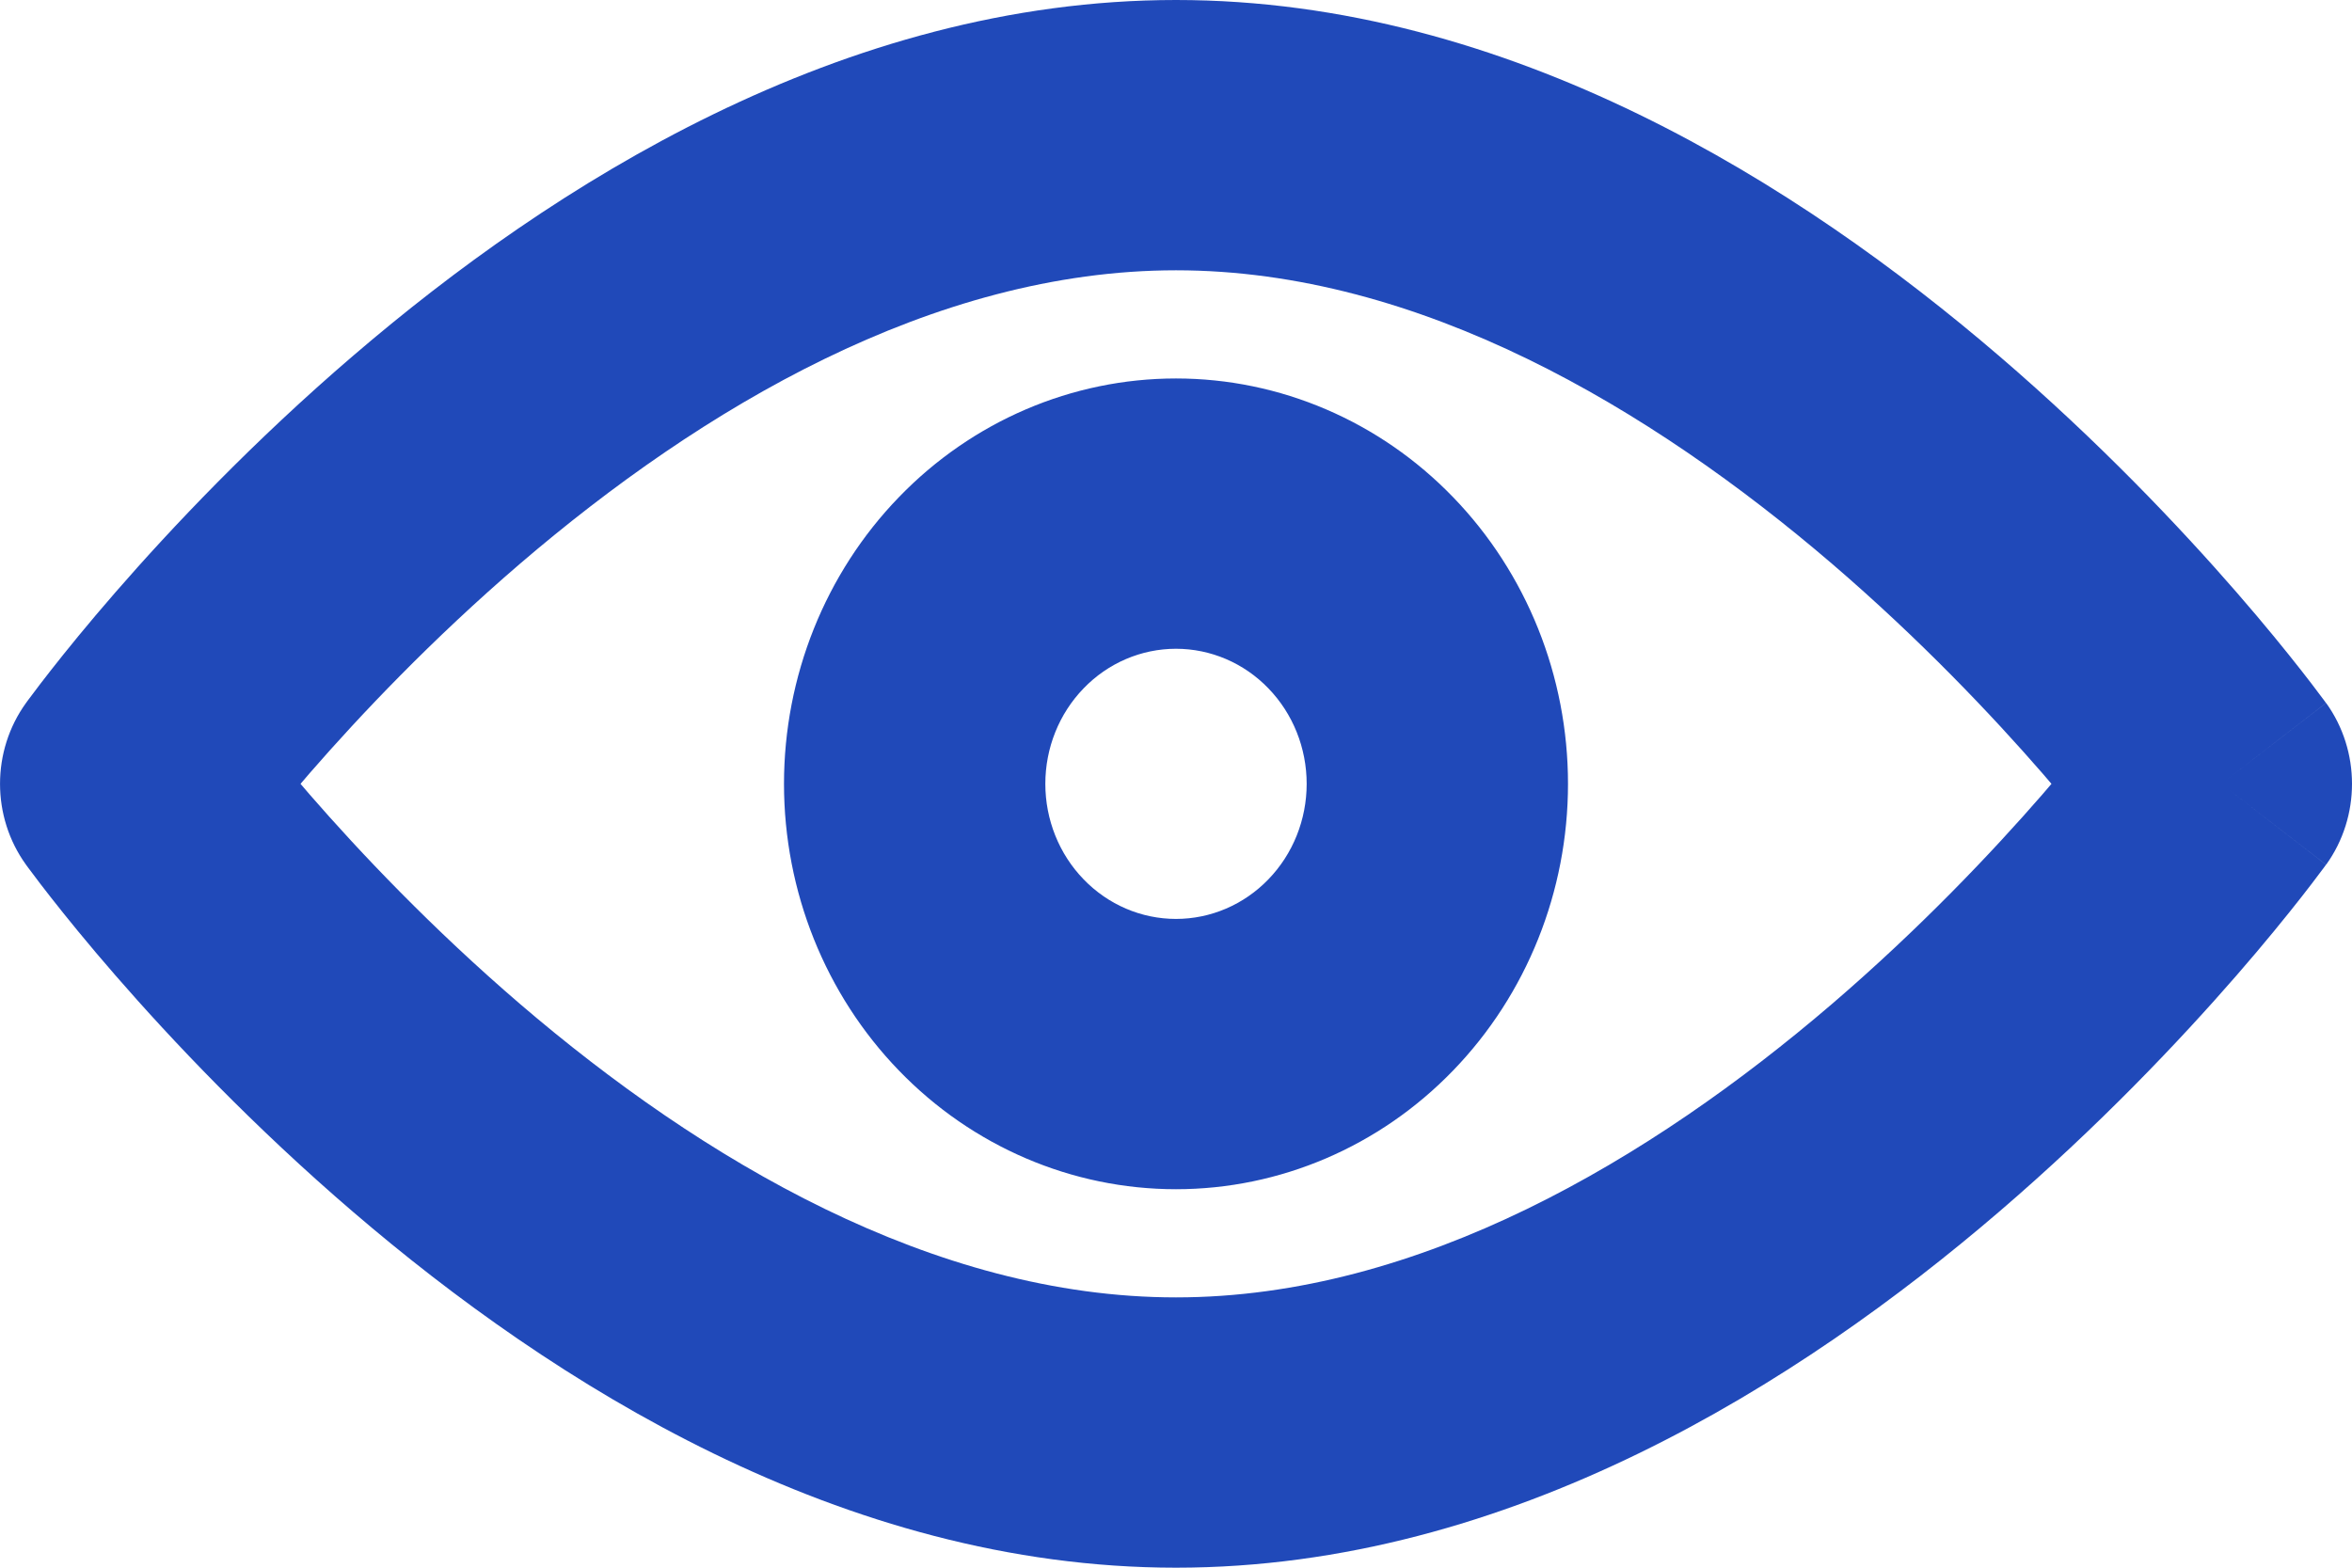 <svg width="18" height="12" viewBox="0 0 18 12" fill="none" xmlns="http://www.w3.org/2000/svg">
<path fill-rule="evenodd" clip-rule="evenodd" d="M2.705 2.721C4.217 1.424 6.443 0 9 0C11.557 0 13.783 1.424 15.295 2.721C16.065 3.381 16.686 4.039 17.115 4.532C17.33 4.779 17.498 4.987 17.614 5.135C17.672 5.209 17.717 5.268 17.748 5.31C17.764 5.331 17.776 5.347 17.785 5.359L17.796 5.374L17.799 5.379L17.801 5.381C17.801 5.381 17.802 5.381 17 6C17.802 6.619 17.801 6.619 17.801 6.619L17.799 6.621L17.796 6.626L17.785 6.641C17.776 6.653 17.764 6.669 17.748 6.69C17.717 6.732 17.672 6.791 17.614 6.865C17.498 7.013 17.33 7.221 17.115 7.468C16.686 7.961 16.065 8.619 15.295 9.279C13.783 10.576 11.557 12 9 12C6.443 12 4.217 10.576 2.705 9.279C1.935 8.619 1.314 7.961 0.885 7.468C0.67 7.221 0.502 7.013 0.386 6.865C0.328 6.791 0.283 6.732 0.252 6.69C0.236 6.669 0.224 6.653 0.215 6.641L0.204 6.626L0.201 6.621L0.199 6.62L0.199 6.619C0.199 6.619 0.199 6.619 1 6C0.199 5.381 0.199 5.381 0.199 5.381L0.199 5.38L0.201 5.379L0.204 5.374L0.215 5.359C0.224 5.347 0.236 5.331 0.252 5.31C0.283 5.268 0.328 5.209 0.386 5.135C0.502 4.987 0.67 4.779 0.885 4.532C1.314 4.039 1.935 3.381 2.705 2.721ZM1 6L0.199 5.381C-0.066 5.748 -0.066 6.252 0.199 6.619L1 6ZM2.3 6C2.323 6.027 2.347 6.055 2.372 6.084C2.753 6.522 3.304 7.105 3.981 7.686C5.365 8.872 7.139 9.931 9 9.931C10.861 9.931 12.635 8.872 14.019 7.686C14.696 7.105 15.247 6.522 15.628 6.084C15.653 6.055 15.677 6.027 15.7 6C15.677 5.973 15.653 5.945 15.628 5.916C15.247 5.478 14.696 4.895 14.019 4.314C12.635 3.128 10.861 2.069 9 2.069C7.139 2.069 5.365 3.128 3.981 4.314C3.304 4.895 2.753 5.478 2.372 5.916C2.347 5.945 2.323 5.973 2.3 6ZM17 6L17.802 6.619C18.066 6.252 18.066 5.748 17.802 5.381L17 6ZM6.879 3.806C7.441 3.224 8.204 2.897 9 2.897C9.796 2.897 10.559 3.224 11.121 3.806C11.684 4.388 12 5.177 12 6C12 6.823 11.684 7.612 11.121 8.194C10.559 8.776 9.796 9.103 9 9.103C8.204 9.103 7.441 8.776 6.879 8.194C6.316 7.612 6 6.823 6 6C6 5.177 6.316 4.388 6.879 3.806ZM9 4.966C8.735 4.966 8.48 5.075 8.293 5.269C8.105 5.463 8 5.726 8 6C8 6.274 8.105 6.537 8.293 6.731C8.48 6.925 8.735 7.034 9 7.034C9.265 7.034 9.52 6.925 9.707 6.731C9.895 6.537 10 6.274 10 6C10 5.726 9.895 5.463 9.707 5.269C9.52 5.075 9.265 4.966 9 4.966Z" fill="#2049B9"/>
</svg>